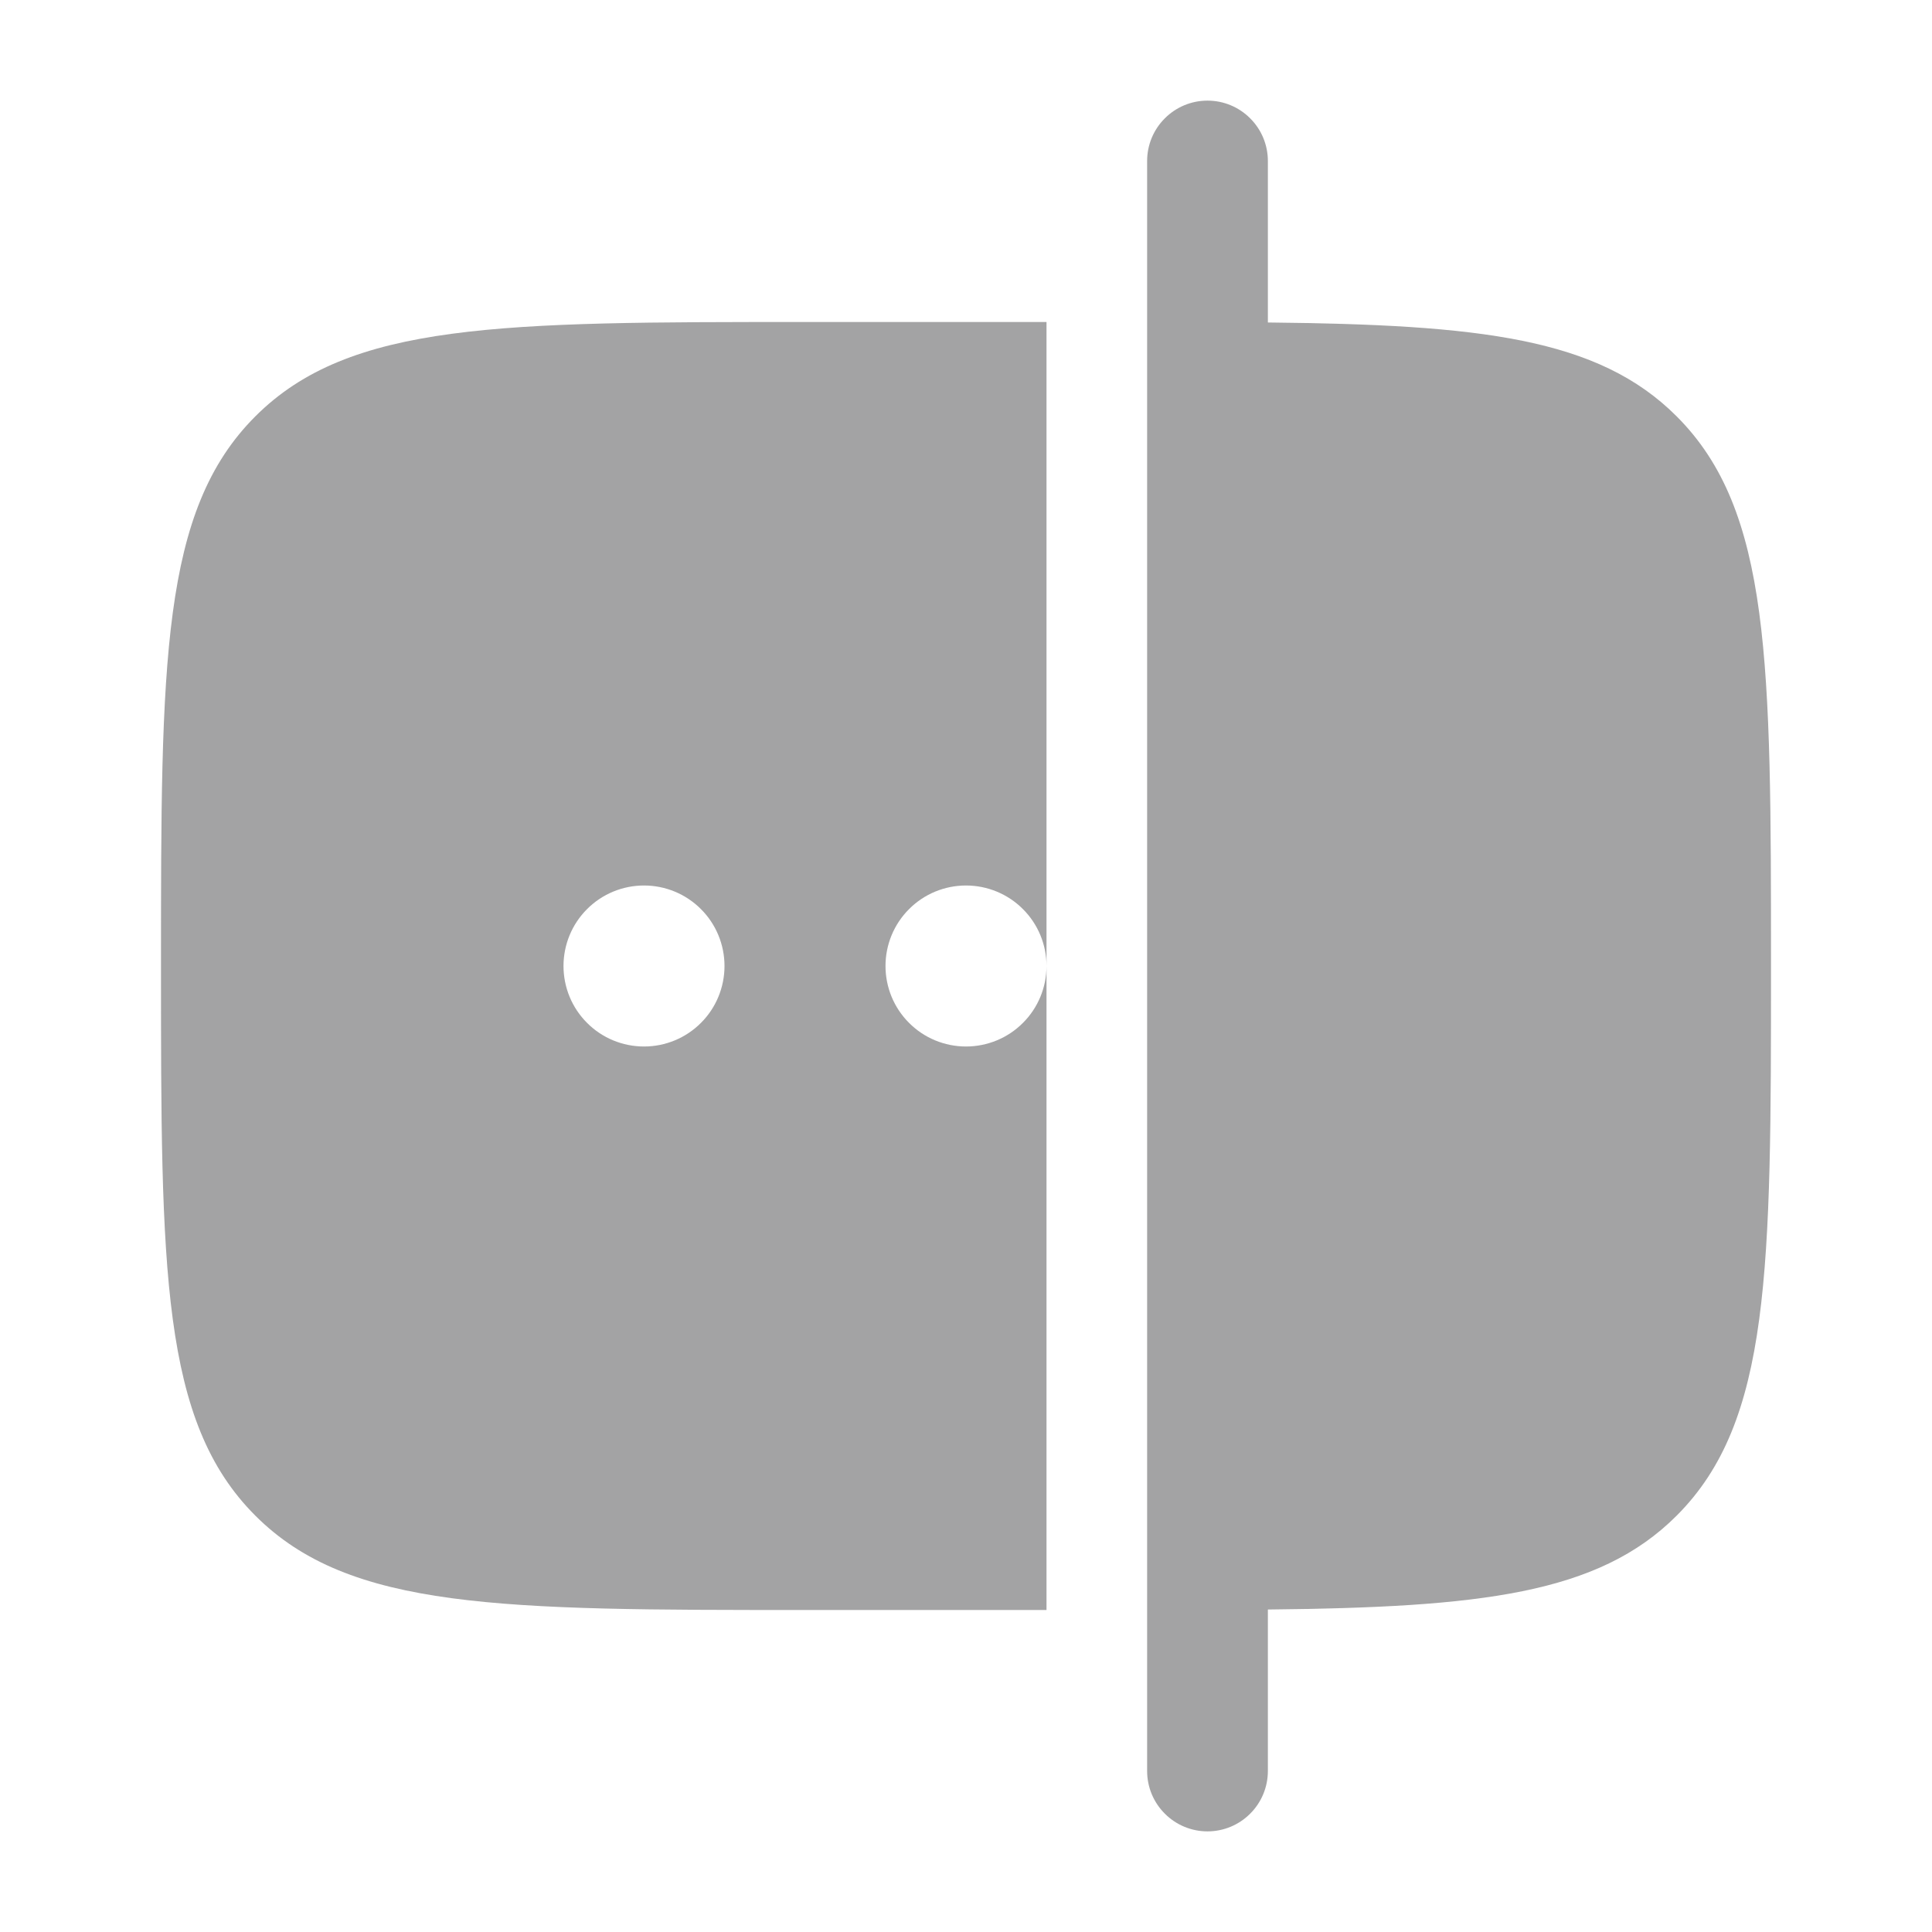 <svg width="24" height="24" viewBox="0 0 24 24" fill="none" xmlns="http://www.w3.org/2000/svg">
<path d="M15.75 2C15.75 1.801 15.671 1.61 15.53 1.47C15.39 1.329 15.199 1.25 15 1.25C14.801 1.25 14.61 1.329 14.47 1.47C14.329 1.61 14.25 1.801 14.25 2V22C14.25 22.199 14.329 22.39 14.47 22.53C14.61 22.671 14.801 22.75 15 22.75C15.199 22.75 15.39 22.671 15.53 22.53C15.671 22.39 15.75 22.199 15.75 22V19.994C18.386 19.967 19.854 19.803 20.828 18.828C22 17.657 22 15.771 22 12C22 8.229 22 6.343 20.828 5.172C19.854 4.197 18.386 4.033 15.75 4.006V2Z" fill="#A3A3A4"/>
<path fill-rule="evenodd" clip-rule="evenodd" d="M3.172 18.828C4.343 20 6.229 20 10 20H13V4H10C6.229 4 4.343 4 3.172 5.172C2 6.343 2 8.229 2 12C2 15.771 2 17.657 3.172 18.828ZM13 12C13 11.735 12.895 11.48 12.707 11.293C12.52 11.105 12.265 11 12 11C11.735 11 11.48 11.105 11.293 11.293C11.105 11.48 11 11.735 11 12C11 12.265 11.105 12.52 11.293 12.707C11.48 12.895 11.735 13 12 13C12.265 13 12.52 12.895 12.707 12.707C12.895 12.52 13 12.265 13 12ZM9 12C9 12.265 8.895 12.52 8.707 12.707C8.52 12.895 8.265 13 8 13C7.735 13 7.48 12.895 7.293 12.707C7.105 12.52 7 12.265 7 12C7 11.735 7.105 11.48 7.293 11.293C7.48 11.105 7.735 11 8 11C8.265 11 8.52 11.105 8.707 11.293C8.895 11.48 9 11.735 9 12Z" fill="#A3A3A4"/>
</svg>
